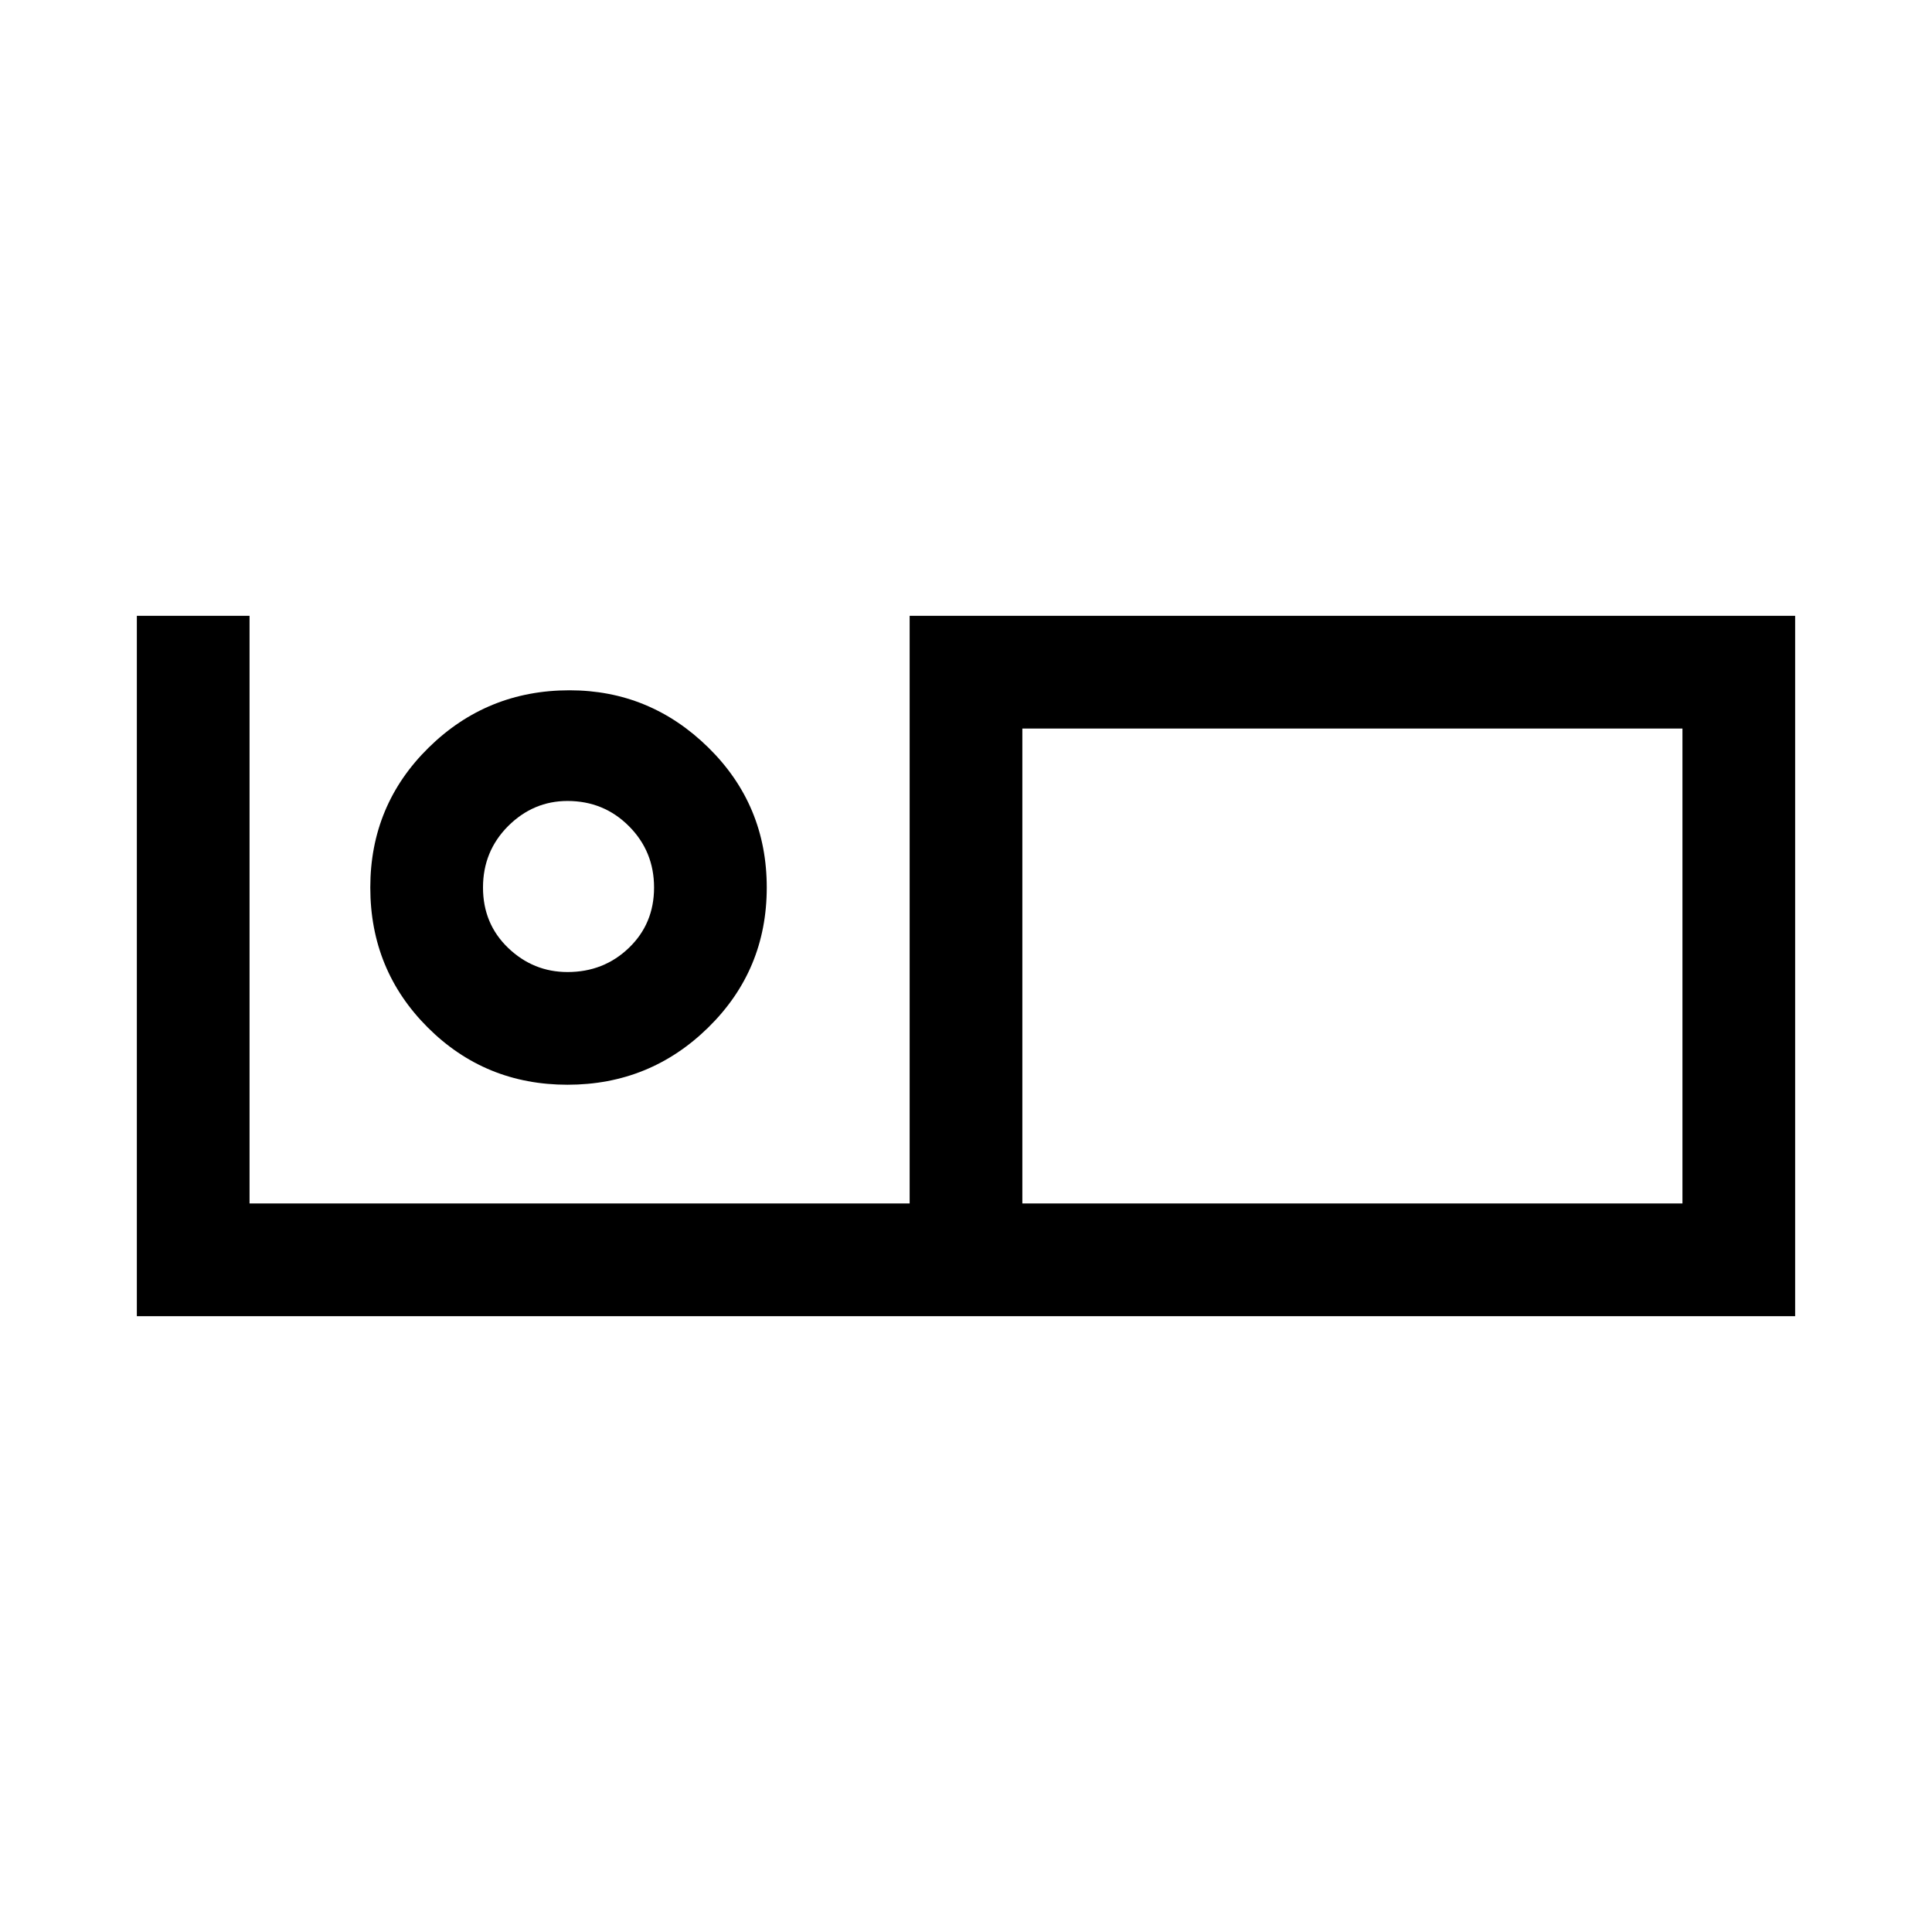 <svg xmlns="http://www.w3.org/2000/svg" height="24" width="24"><path d="M1.7 16.35v-8.7h1.4v7.3h8.2v-7.3h11v8.7Zm11-1.4h8.2v-5.9h-8.2Zm0 0v-5.9 5.9Zm-5.65-1.475q-1.025 0-1.738-.713-.712-.712-.712-1.737 0-1.025.725-1.738.725-.712 1.75-.712 1 0 1.725.712.725.713.725 1.738T8.8 12.762q-.725.713-1.75.713Zm0-1.4q.45 0 .762-.3.313-.3.313-.75t-.313-.763Q7.5 9.95 7.05 9.95q-.425 0-.738.312-.312.313-.312.763t.312.75q.313.3.738.3Zm0-1.05Z"/></svg>